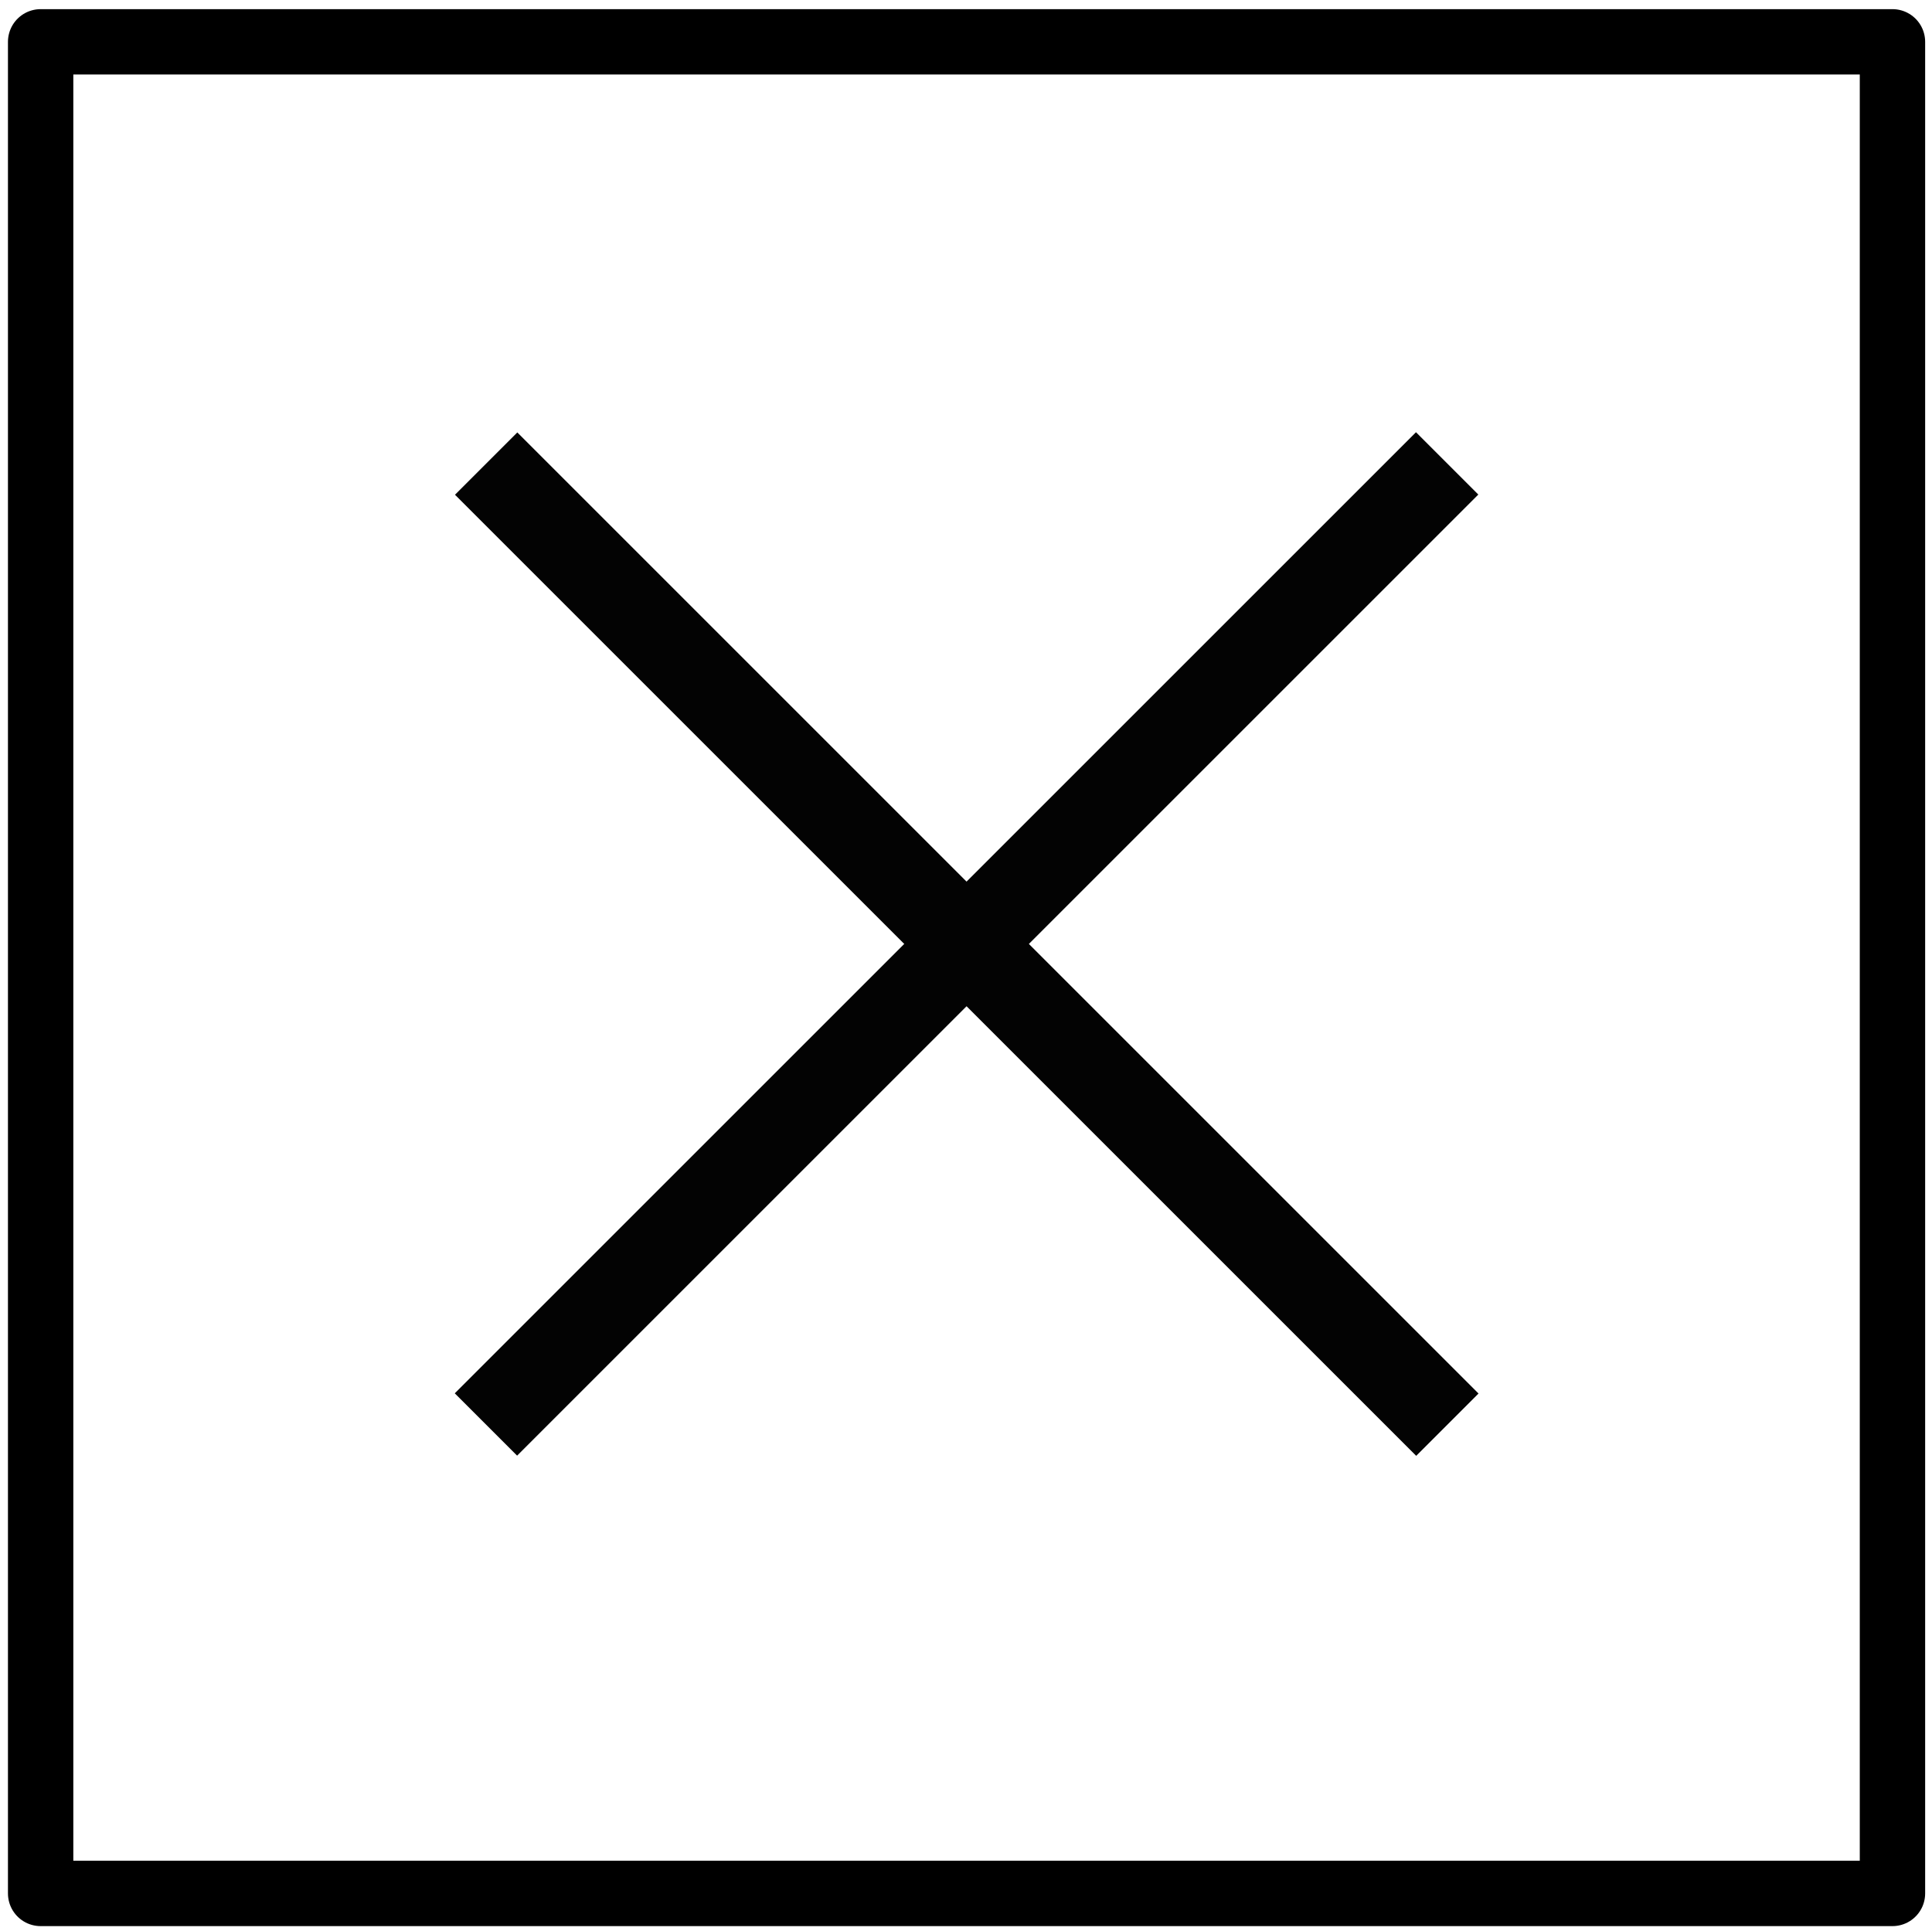 <?xml version="1.0" encoding="utf-8"?>
<!-- Generator: Adobe Illustrator 17.0.0, SVG Export Plug-In . SVG Version: 6.00 Build 0)  -->
<!DOCTYPE svg PUBLIC "-//W3C//DTD SVG 1.1//EN" "http://www.w3.org/Graphics/SVG/1.1/DTD/svg11.dtd">
<svg version="1.1" id="Capa_1" xmlns="http://www.w3.org/2000/svg" xmlns:xlink="http://www.w3.org/1999/xlink" x="0px" y="0px"
	 width="354.673px" height="354.506px" viewBox="0 0 354.673 354.506" enable-background="new 0 0 354.673 354.506"
	 xml:space="preserve">
<g>
	<g>
		<g>
			
				<rect x="7.461" y="7.679" fill="none" stroke="#000000" stroke-width="12" stroke-linejoin="round" stroke-miterlimit="10" width="339.954" height="339.954"/>
		</g>
	</g>
	<g>
		
			<rect x="169.346" y="48.55" transform="matrix(0.707 0.707 -0.707 0.707 174.542 -74.696)" fill="#030303" width="16.184" height="249.586"/>
		
			<rect x="169.346" y="48.55" transform="matrix(-0.707 0.707 -0.707 -0.707 425.477 170.448)" fill="#030303" width="16.184" height="249.586"/>
	</g>
</g>
</svg>
